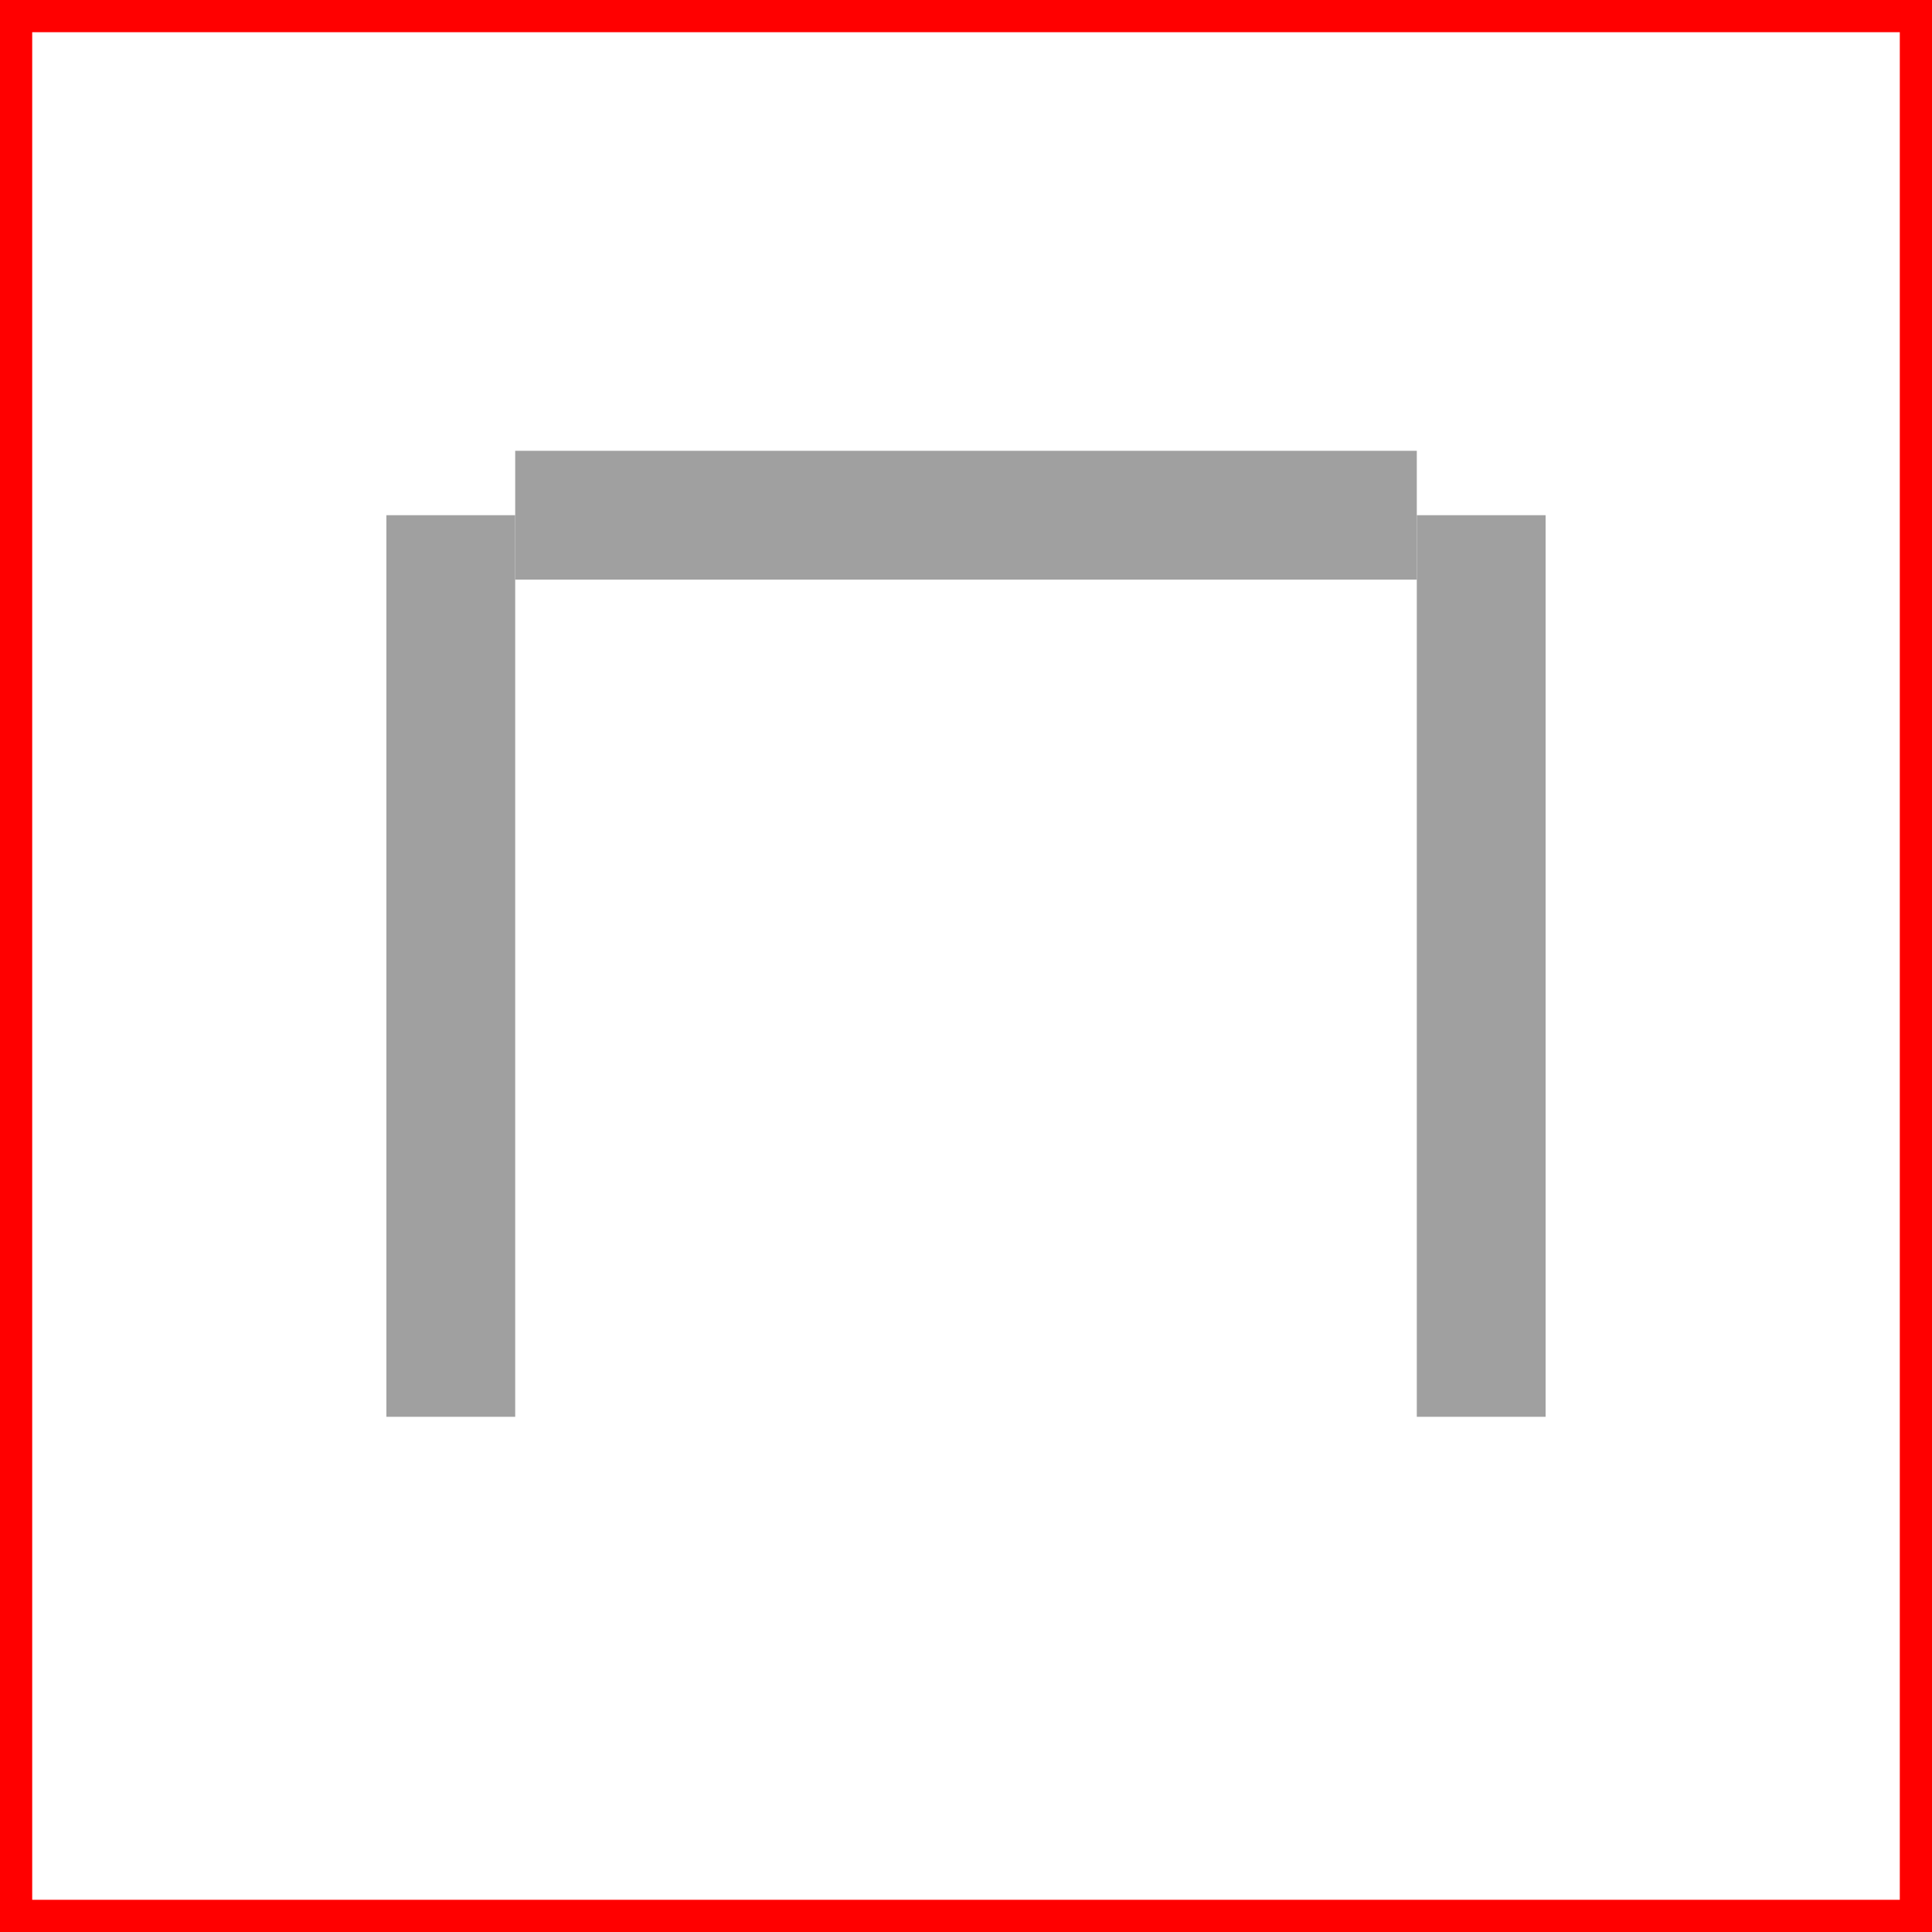 <svg xmlns="http://www.w3.org/2000/svg" width="30" height="30">
  <rect width="30" height="30" stroke="red" fill="none" />
  <g>
    <g transform="translate(15, 15) rotate(0)">
      <line x1="-8" y1="-7" x2="-8" y2="7" stroke="#A0A0A0" stroke-width="2" />
      <line x1="-7" y1="-7" x2="7" y2="-7" stroke="#A0A0A0" stroke-width="2" />
      <line x1="8" y1="-7" x2="8" y2="7" stroke="#A0A0A0" stroke-width="2" />
    </g>
  </g>
</svg>